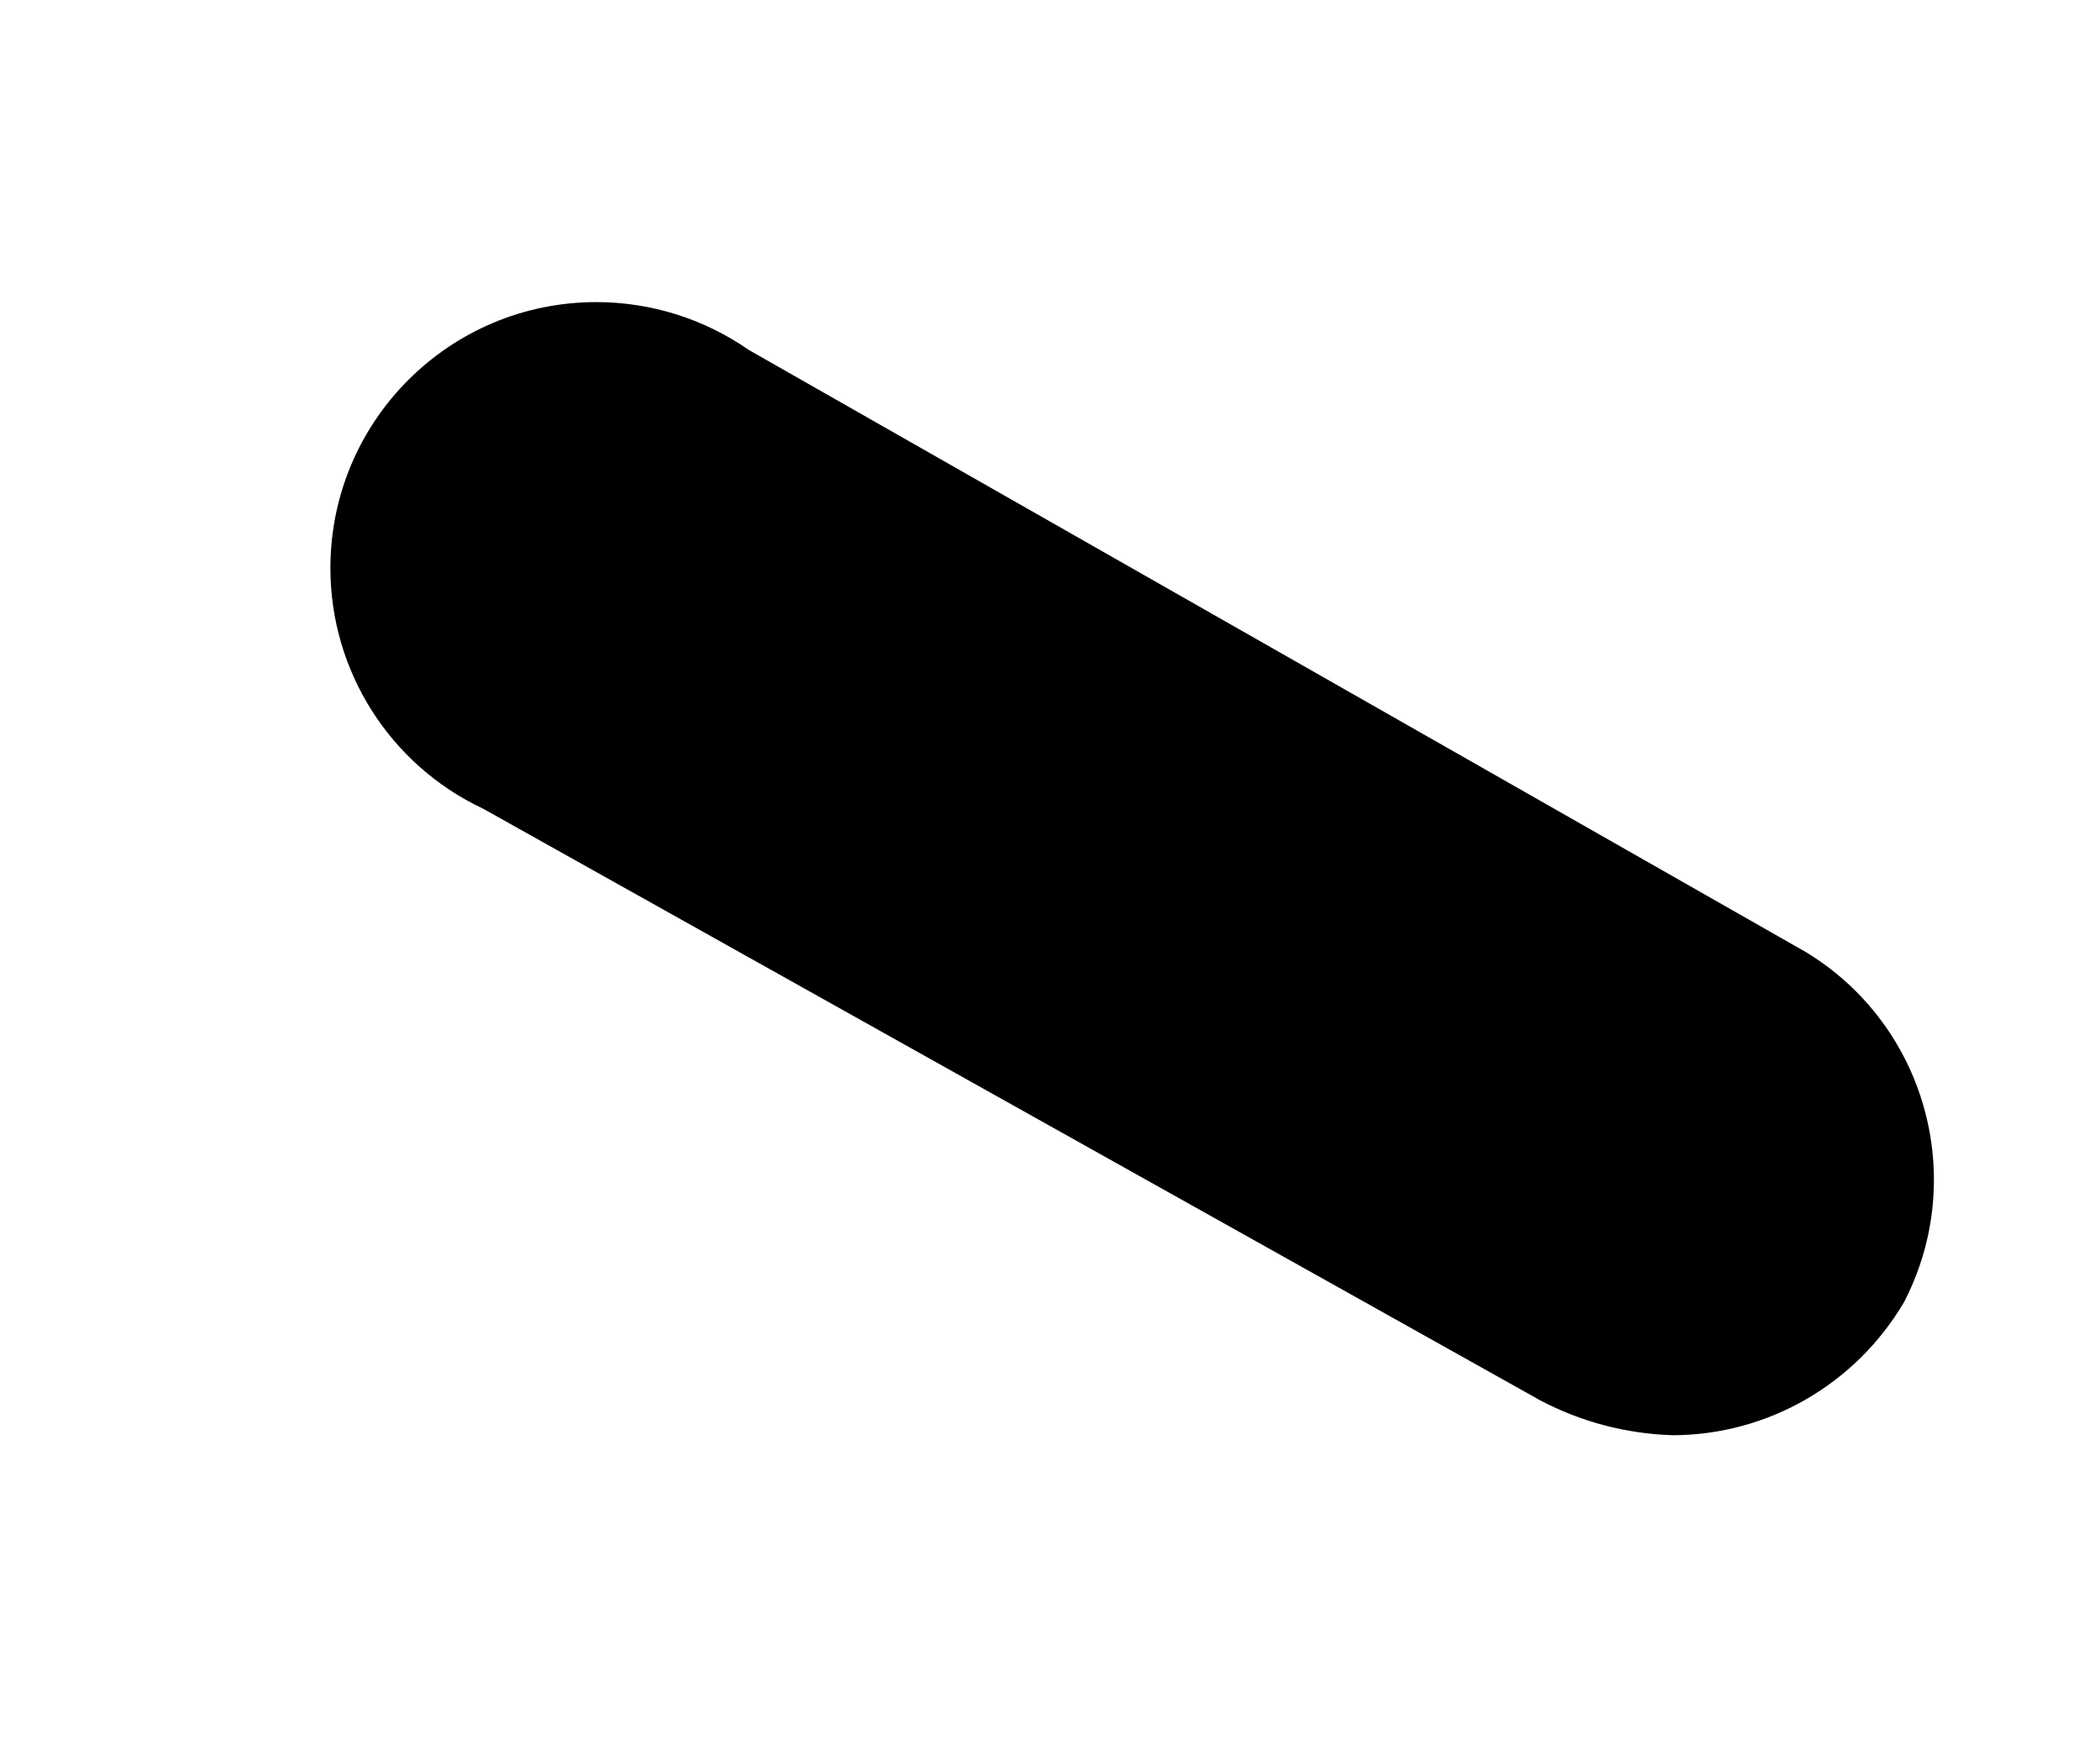 ﻿<?xml version="1.0" encoding="utf-8"?>
<svg version="1.1" xmlns:xlink="http://www.w3.org/1999/xlink" width="6px" height="5px" xmlns="http://www.w3.org/2000/svg">
  <defs>
    <pattern id="BGPattern" patternUnits="userSpaceOnUse" alignment="0 0" imageRepeat="None" />
    <mask fill="white" id="Clip4501">
      <path d="M 5.44 3.72  C 5.624 3.365  5.502 2.928  5.16 2.72  L 2.14 1  C 2.012 0.911  1.86 0.863  1.704 0.863  C 1.284 0.863  0.944 1.203  0.944 1.623  C 0.944 1.917  1.114 2.185  1.38 2.31  L 4.4 4  C 4.517 4.062  4.647 4.096  4.78 4.1  C 5.052 4.099  5.302 3.954  5.44 3.72  Z " fill-rule="evenodd" />
    </mask>
  </defs>
  <g transform="matrix(1 0 0 1 0 -9 )">
    <path d="M 5.44 3.72  C 5.624 3.365  5.502 2.928  5.16 2.72  L 2.14 1  C 2.012 0.911  1.86 0.863  1.704 0.863  C 1.284 0.863  0.944 1.203  0.944 1.623  C 0.944 1.917  1.114 2.185  1.38 2.31  L 4.4 4  C 4.517 4.062  4.647 4.096  4.78 4.1  C 5.052 4.099  5.302 3.954  5.44 3.72  Z " fill-rule="nonzero" fill="rgba(0, 0, 0, 1)" stroke="none" transform="matrix(1 0 0 1 0 9 )" class="fill" />
    <path d="M 5.44 3.72  C 5.624 3.365  5.502 2.928  5.16 2.72  L 2.14 1  C 2.012 0.911  1.86 0.863  1.704 0.863  C 1.284 0.863  0.944 1.203  0.944 1.623  C 0.944 1.917  1.114 2.185  1.38 2.31  L 4.4 4  C 4.517 4.062  4.647 4.096  4.78 4.1  C 5.052 4.099  5.302 3.954  5.44 3.72  Z " stroke-width="0" stroke-dasharray="0" stroke="rgba(255, 255, 255, 0)" fill="none" transform="matrix(1 0 0 1 0 9 )" class="stroke" mask="url(#Clip4501)" />
  </g>
</svg>